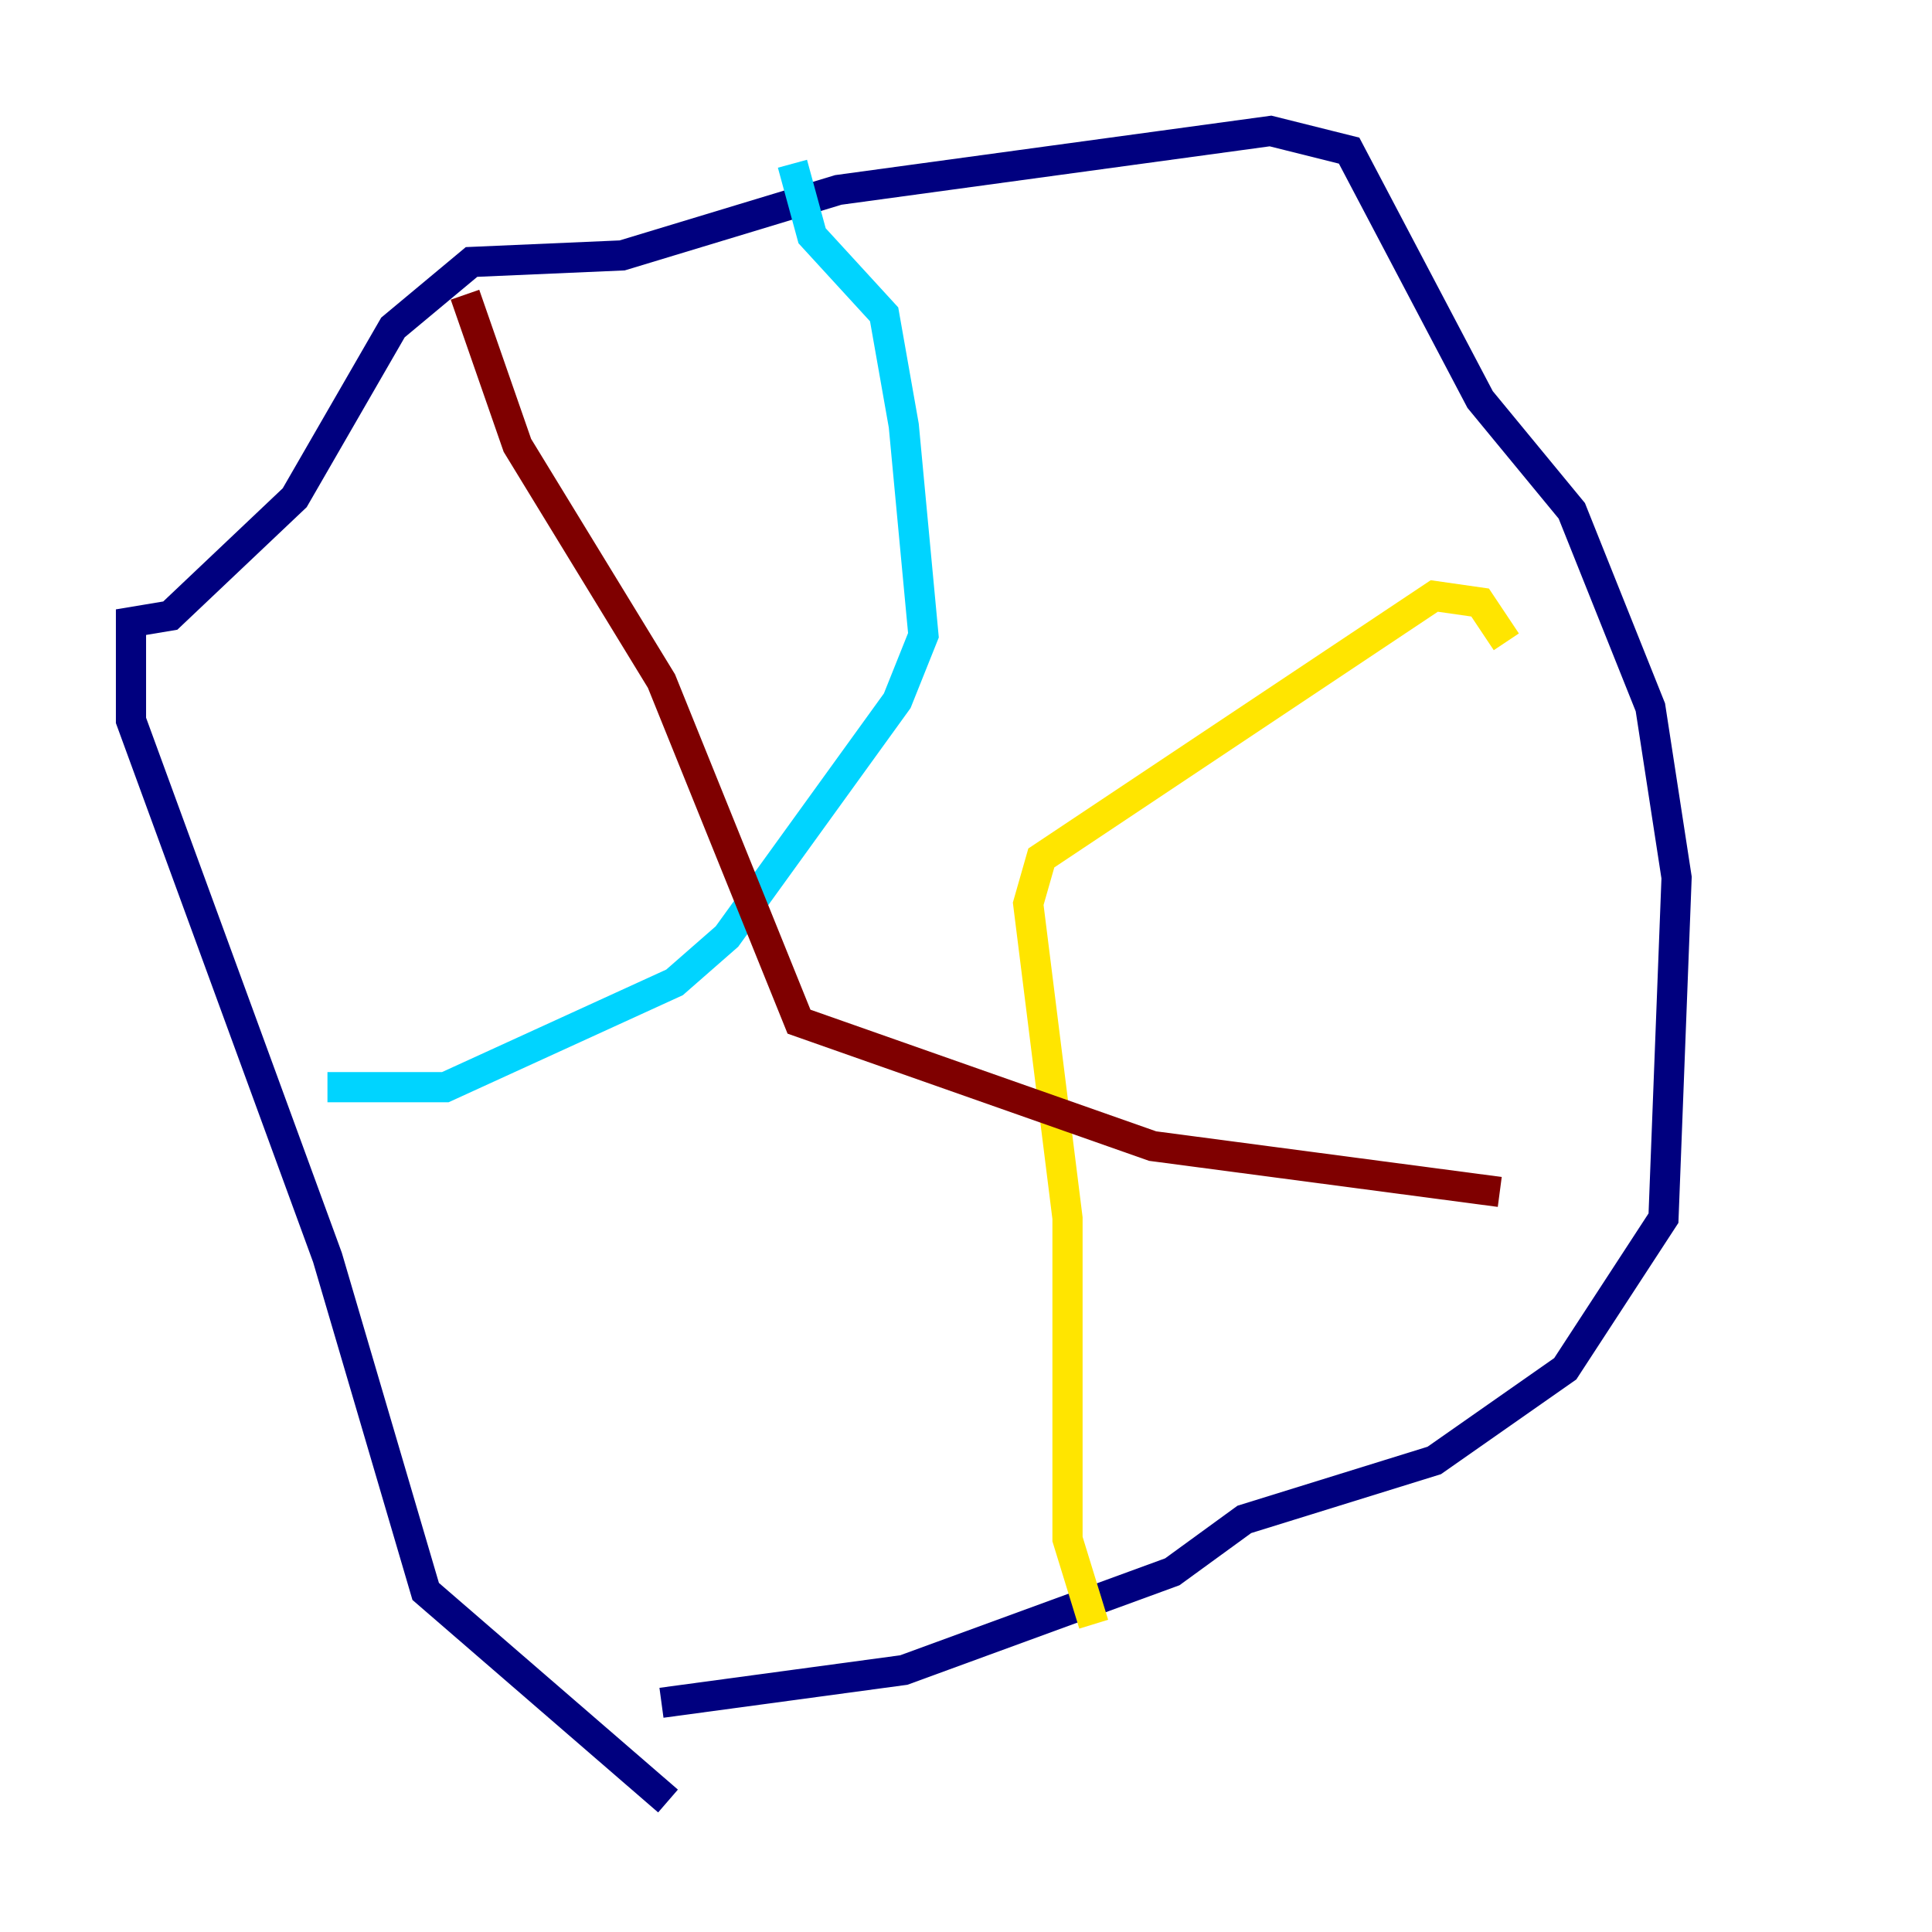 <?xml version="1.0" encoding="utf-8" ?>
<svg baseProfile="tiny" height="128" version="1.2" viewBox="0,0,128,128" width="128" xmlns="http://www.w3.org/2000/svg" xmlns:ev="http://www.w3.org/2001/xml-events" xmlns:xlink="http://www.w3.org/1999/xlink"><defs /><polyline fill="none" points="44.258,119.322 28.203,105.437 21.695,83.308 8.678,47.729 8.678,41.22 11.281,40.786 19.525,32.976 26.034,21.695 31.241,17.356 41.22,16.922 55.539,12.583 84.176,8.678 89.383,9.98 98.061,26.468 104.136,33.844 109.342,46.861 111.078,58.142 110.21,80.705 103.702,90.685 95.024,96.759 82.441,100.664 77.668,104.136 59.878,110.644 43.824,112.814" stroke="#00007f" stroke-width="2" /><polyline fill="none" points="52.502,10.848 53.803,15.62 58.576,20.827 59.878,28.203 61.18,42.088 59.444,46.427 48.163,62.047 44.691,65.085 29.505,72.027 21.695,72.027" stroke="#00d4ff" stroke-width="2" /><polyline fill="none" points="99.797,42.522 98.061,39.919 95.024,39.485 68.99,56.841 68.122,59.878 70.725,80.705 70.725,101.966 72.461,107.607" stroke="#ffe500" stroke-width="2" /><polyline fill="none" points="30.807,19.525 34.278,29.505 43.824,45.125 52.936,67.688 76.366,75.932 99.363,78.969" stroke="#7f0000" stroke-width="2" /></svg>